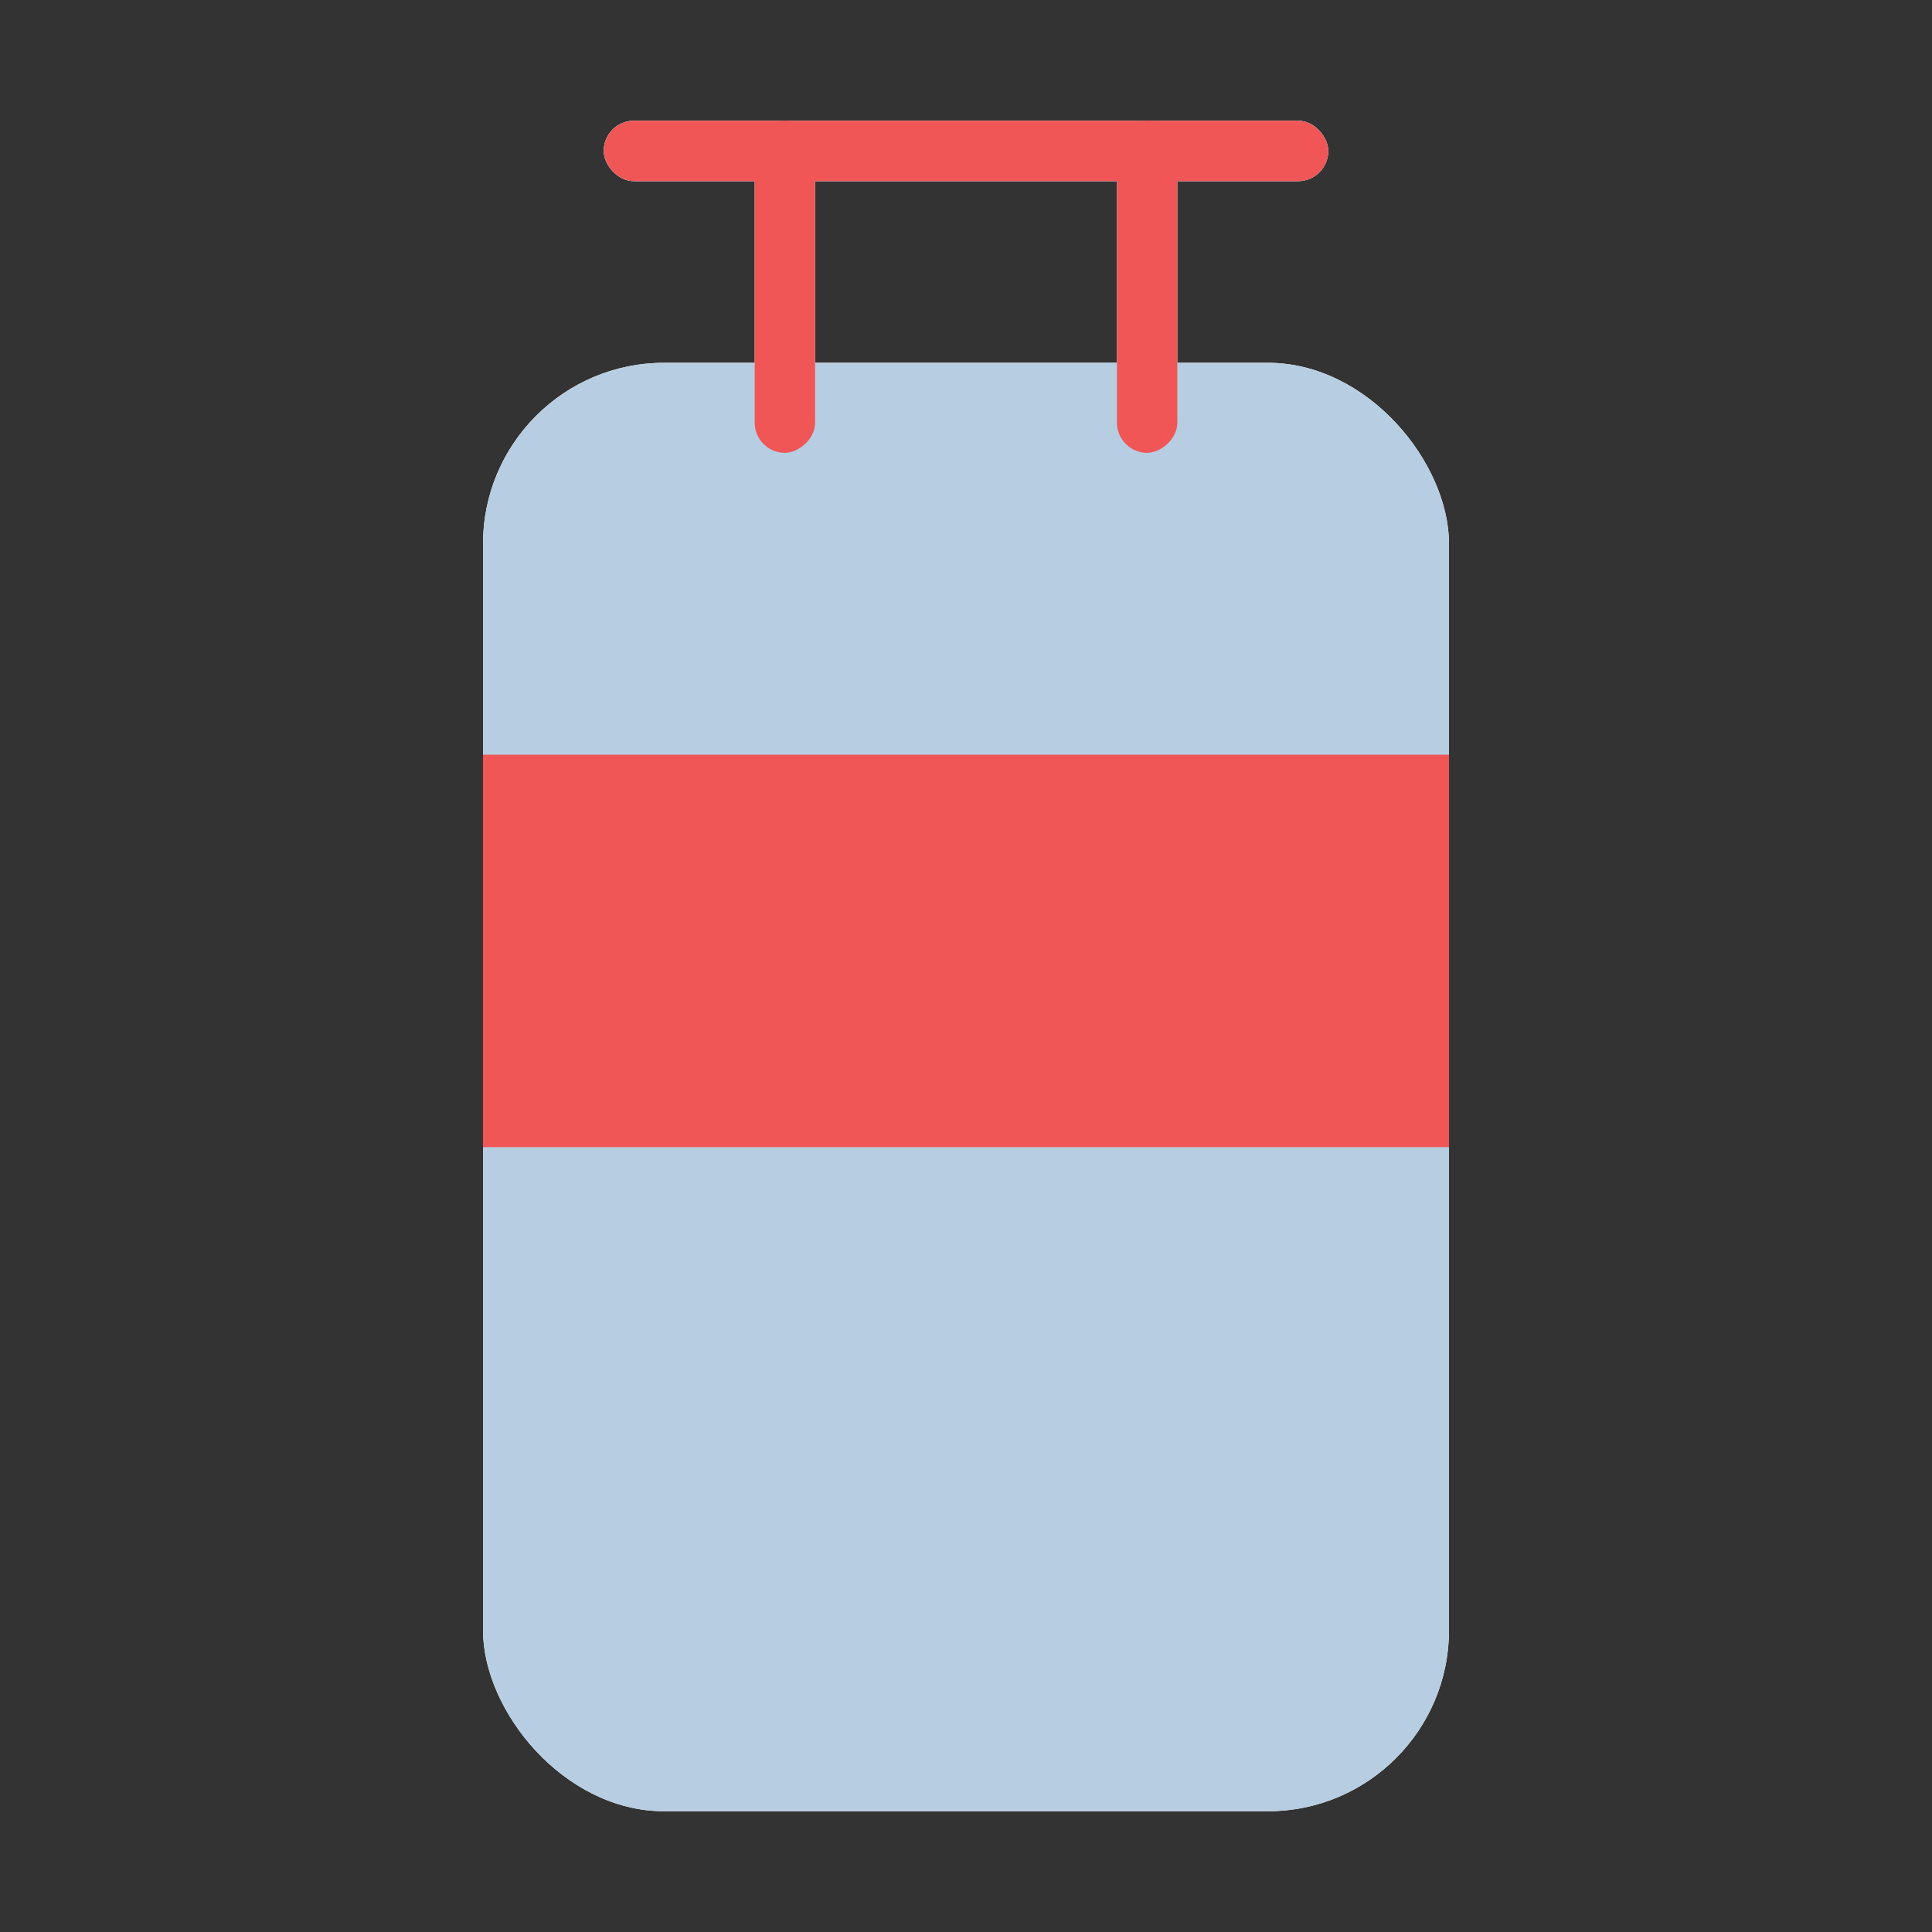 <svg viewBox="0 0 64 64" fill="none" xmlns="http://www.w3.org/2000/svg">
    <rect x="0" y="0" width="64" height="64" fill="#333333" stroke="none"/>
    <defs>
        <style>
            .base {
                fill: #b7cde1;
            }

            .mix-blend-multiply {
                mix-blend-mode: multiply;
            }

            .primary {
                fill: #f05656;
            }
        </style>
    </defs>
    <rect x="39" y="4" width="11" height="2" rx="1" transform="rotate(90 39 4)" fill="white" />
    <rect x="27" y="4" width="11" height="2" rx="1" transform="rotate(90 27 4)" fill="white" />
    <rect x="20" y="4" width="24" height="2" rx="1" fill="white" />
    <rect x="16" y="12.018" width="32" height="47.982" rx="6" fill="white" />
    <g class="mix-blend-multiply">
        <rect x="16" y="12.018" width="32" height="47.982" rx="6" class="base" />
    </g>
    <g class="mix-blend-multiply">
        <rect x="16" y="25" width="32" height="13" class="primary" />
    </g>
    <g class="mix-blend-multiply">
        <rect x="20" y="4" width="24" height="2" rx="1" class="base" />
    </g>
    <g class="mix-blend-multiply">
        <rect x="20" y="4" width="24" height="2" rx="1" class="primary" />
    </g>
    <g class="mix-blend-multiply">
        <rect x="39" y="4" width="11" height="2" rx="1" transform="rotate(90 39 4)" class="primary" />
    </g>
    <g class="mix-blend-multiply">
        <rect x="27" y="4" width="11" height="2" rx="1" transform="rotate(90 27 4)" class="primary" />
    </g>
</svg>
